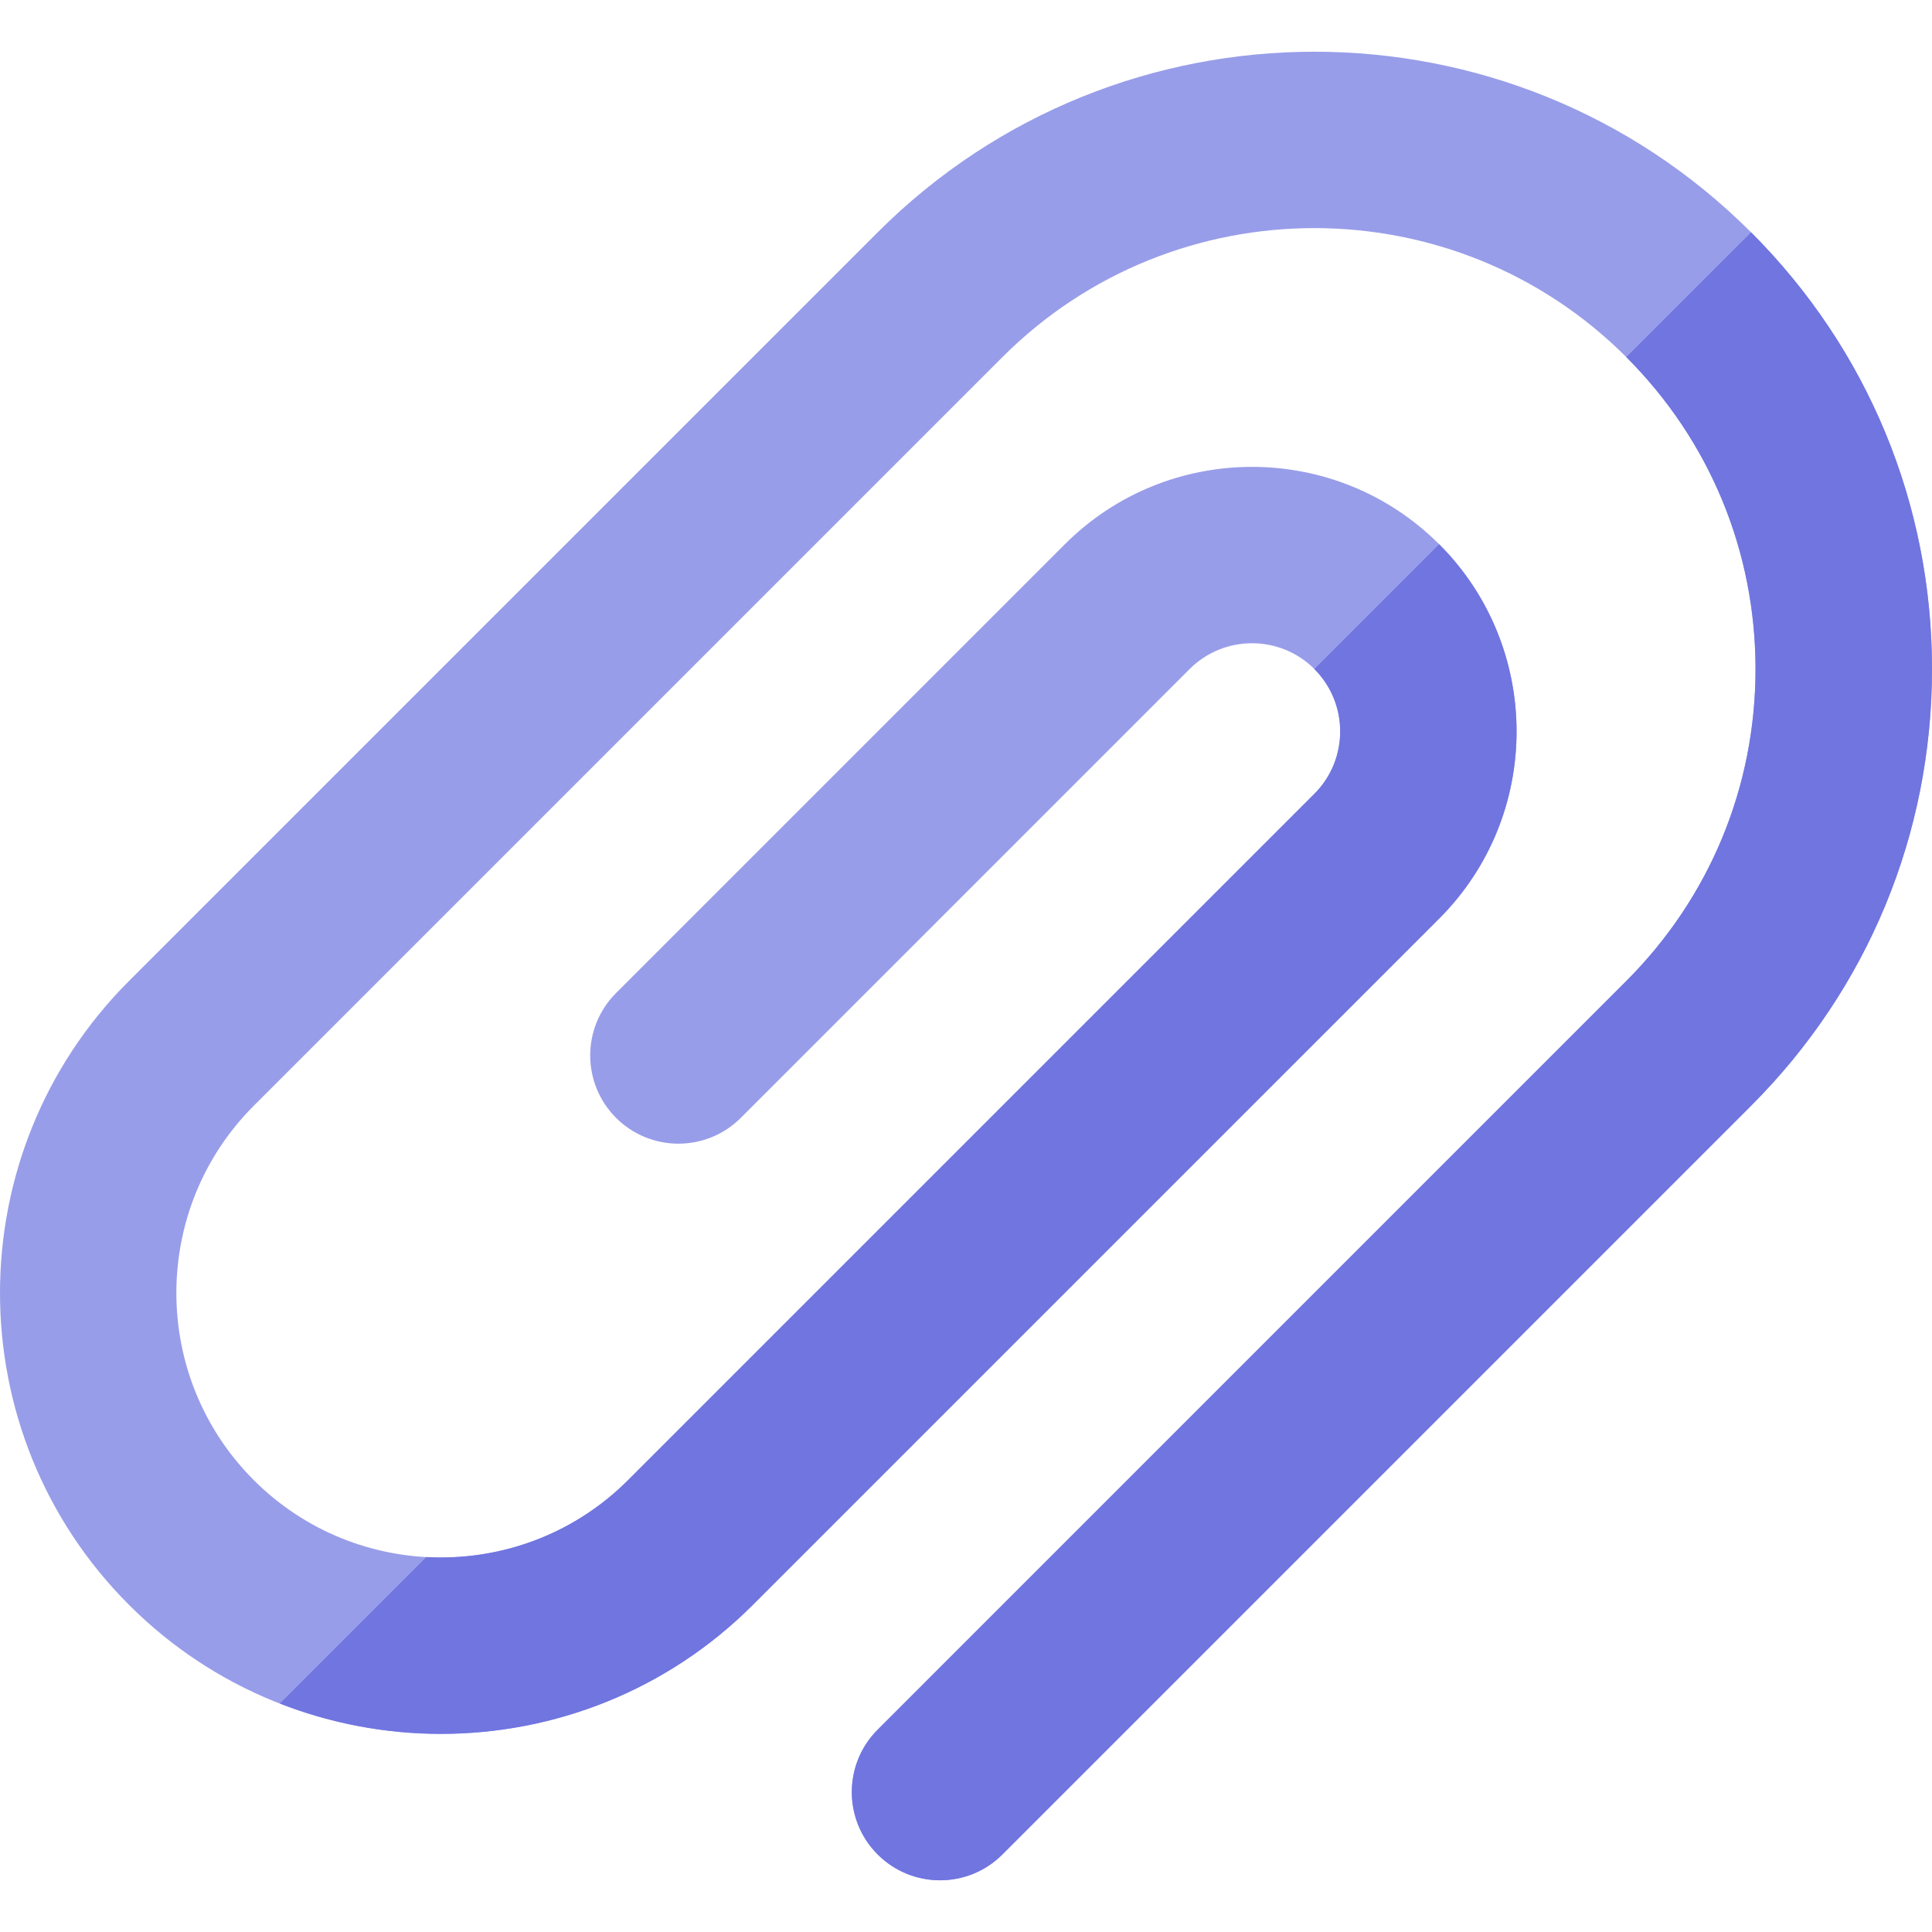<?xml version="1.0" encoding="iso-8859-1"?>
<!-- Generator: Adobe Illustrator 19.0.0, SVG Export Plug-In . SVG Version: 6.00 Build 0)  -->
<svg version="1.1" id="Layer_1" xmlns="http://www.w3.org/2000/svg" xmlns:xlink="http://www.w3.org/1999/xlink" x="0px" y="0px"
	 viewBox="0 0 511.999 511.999" style="enable-background:new 0 0 511.999 511.999;" xml:space="preserve">
<path style="fill:#989DE9;" d="M249.121,498.292c-5.986,0-11.968-2.281-16.534-6.846c-9.131-9.131-9.13-23.932,0.002-33.067
	l198.4-198.408c22.082-22.082,34.245-51.44,34.245-82.668s-12.16-60.586-34.245-82.668c-45.582-45.582-119.751-45.579-165.333,0
	L67.249,293.041c-27.346,27.352-27.343,71.851,0.005,99.203c27.351,27.349,71.854,27.346,99.2,0L348.324,210.37
	c9.119-9.116,9.119-23.948,0.003-33.067c-9.116-9.116-23.948-9.116-33.068,0.003L196.325,296.238c-9.131,9.133-23.937,9.13-33.068,0
	c-9.13-9.13-9.13-23.935,0-33.067L282.191,144.24c27.346-27.352,71.851-27.355,99.202-0.006
	c27.351,27.358,27.351,71.86-0.002,99.206L199.519,425.309c-22.788,22.788-52.734,34.184-82.668,34.188
	c-29.94,0.003-59.872-11.393-82.664-34.188c-45.581-45.579-45.582-119.75-0.006-165.335L232.59,61.569
	c63.819-63.814,167.651-63.817,231.465,0c30.916,30.914,47.944,72.015,47.944,115.734c-0.006,43.719-17.028,84.823-47.945,115.734
	L265.652,491.446C261.088,496.01,255.104,498.292,249.121,498.292z"/>
<g>
	<path style="fill:#7075E0;" d="M348.326,177.303c9.116,9.119,9.116,23.951-0.003,33.067L166.452,392.242
		c-14.654,14.653-34.236,21.449-53.465,20.395l-38.814,38.814c13.685,5.347,28.177,8.043,42.678,8.043
		c29.934-0.003,59.88-11.399,82.668-34.187L381.39,243.438c27.352-27.346,27.352-71.848,0.002-99.206l-33.068,33.07
		C348.326,177.303,348.326,177.303,348.326,177.303z"/>
	<path style="fill:#7075E0;" d="M464.054,293.038c30.917-30.911,47.939-72.015,47.945-115.734c0-43.719-17.028-84.82-47.942-115.734
		l-33.068,33.065c22.083,22.082,34.244,51.44,34.244,82.668s-12.163,60.586-34.245,82.668l-198.4,198.41
		c-9.131,9.133-9.133,23.935-0.002,33.067c4.567,4.567,10.55,6.846,16.534,6.846s11.968-2.284,16.531-6.846L464.054,293.038z"/>
</g>
<g>
</g>
<g>
</g>
<g>
</g>
<g>
</g>
<g>
</g>
<g>
</g>
<g>
</g>
<g>
</g>
<g>
</g>
<g>
</g>
<g>
</g>
<g>
</g>
<g>
</g>
<g>
</g>
<g>
</g>
</svg>
